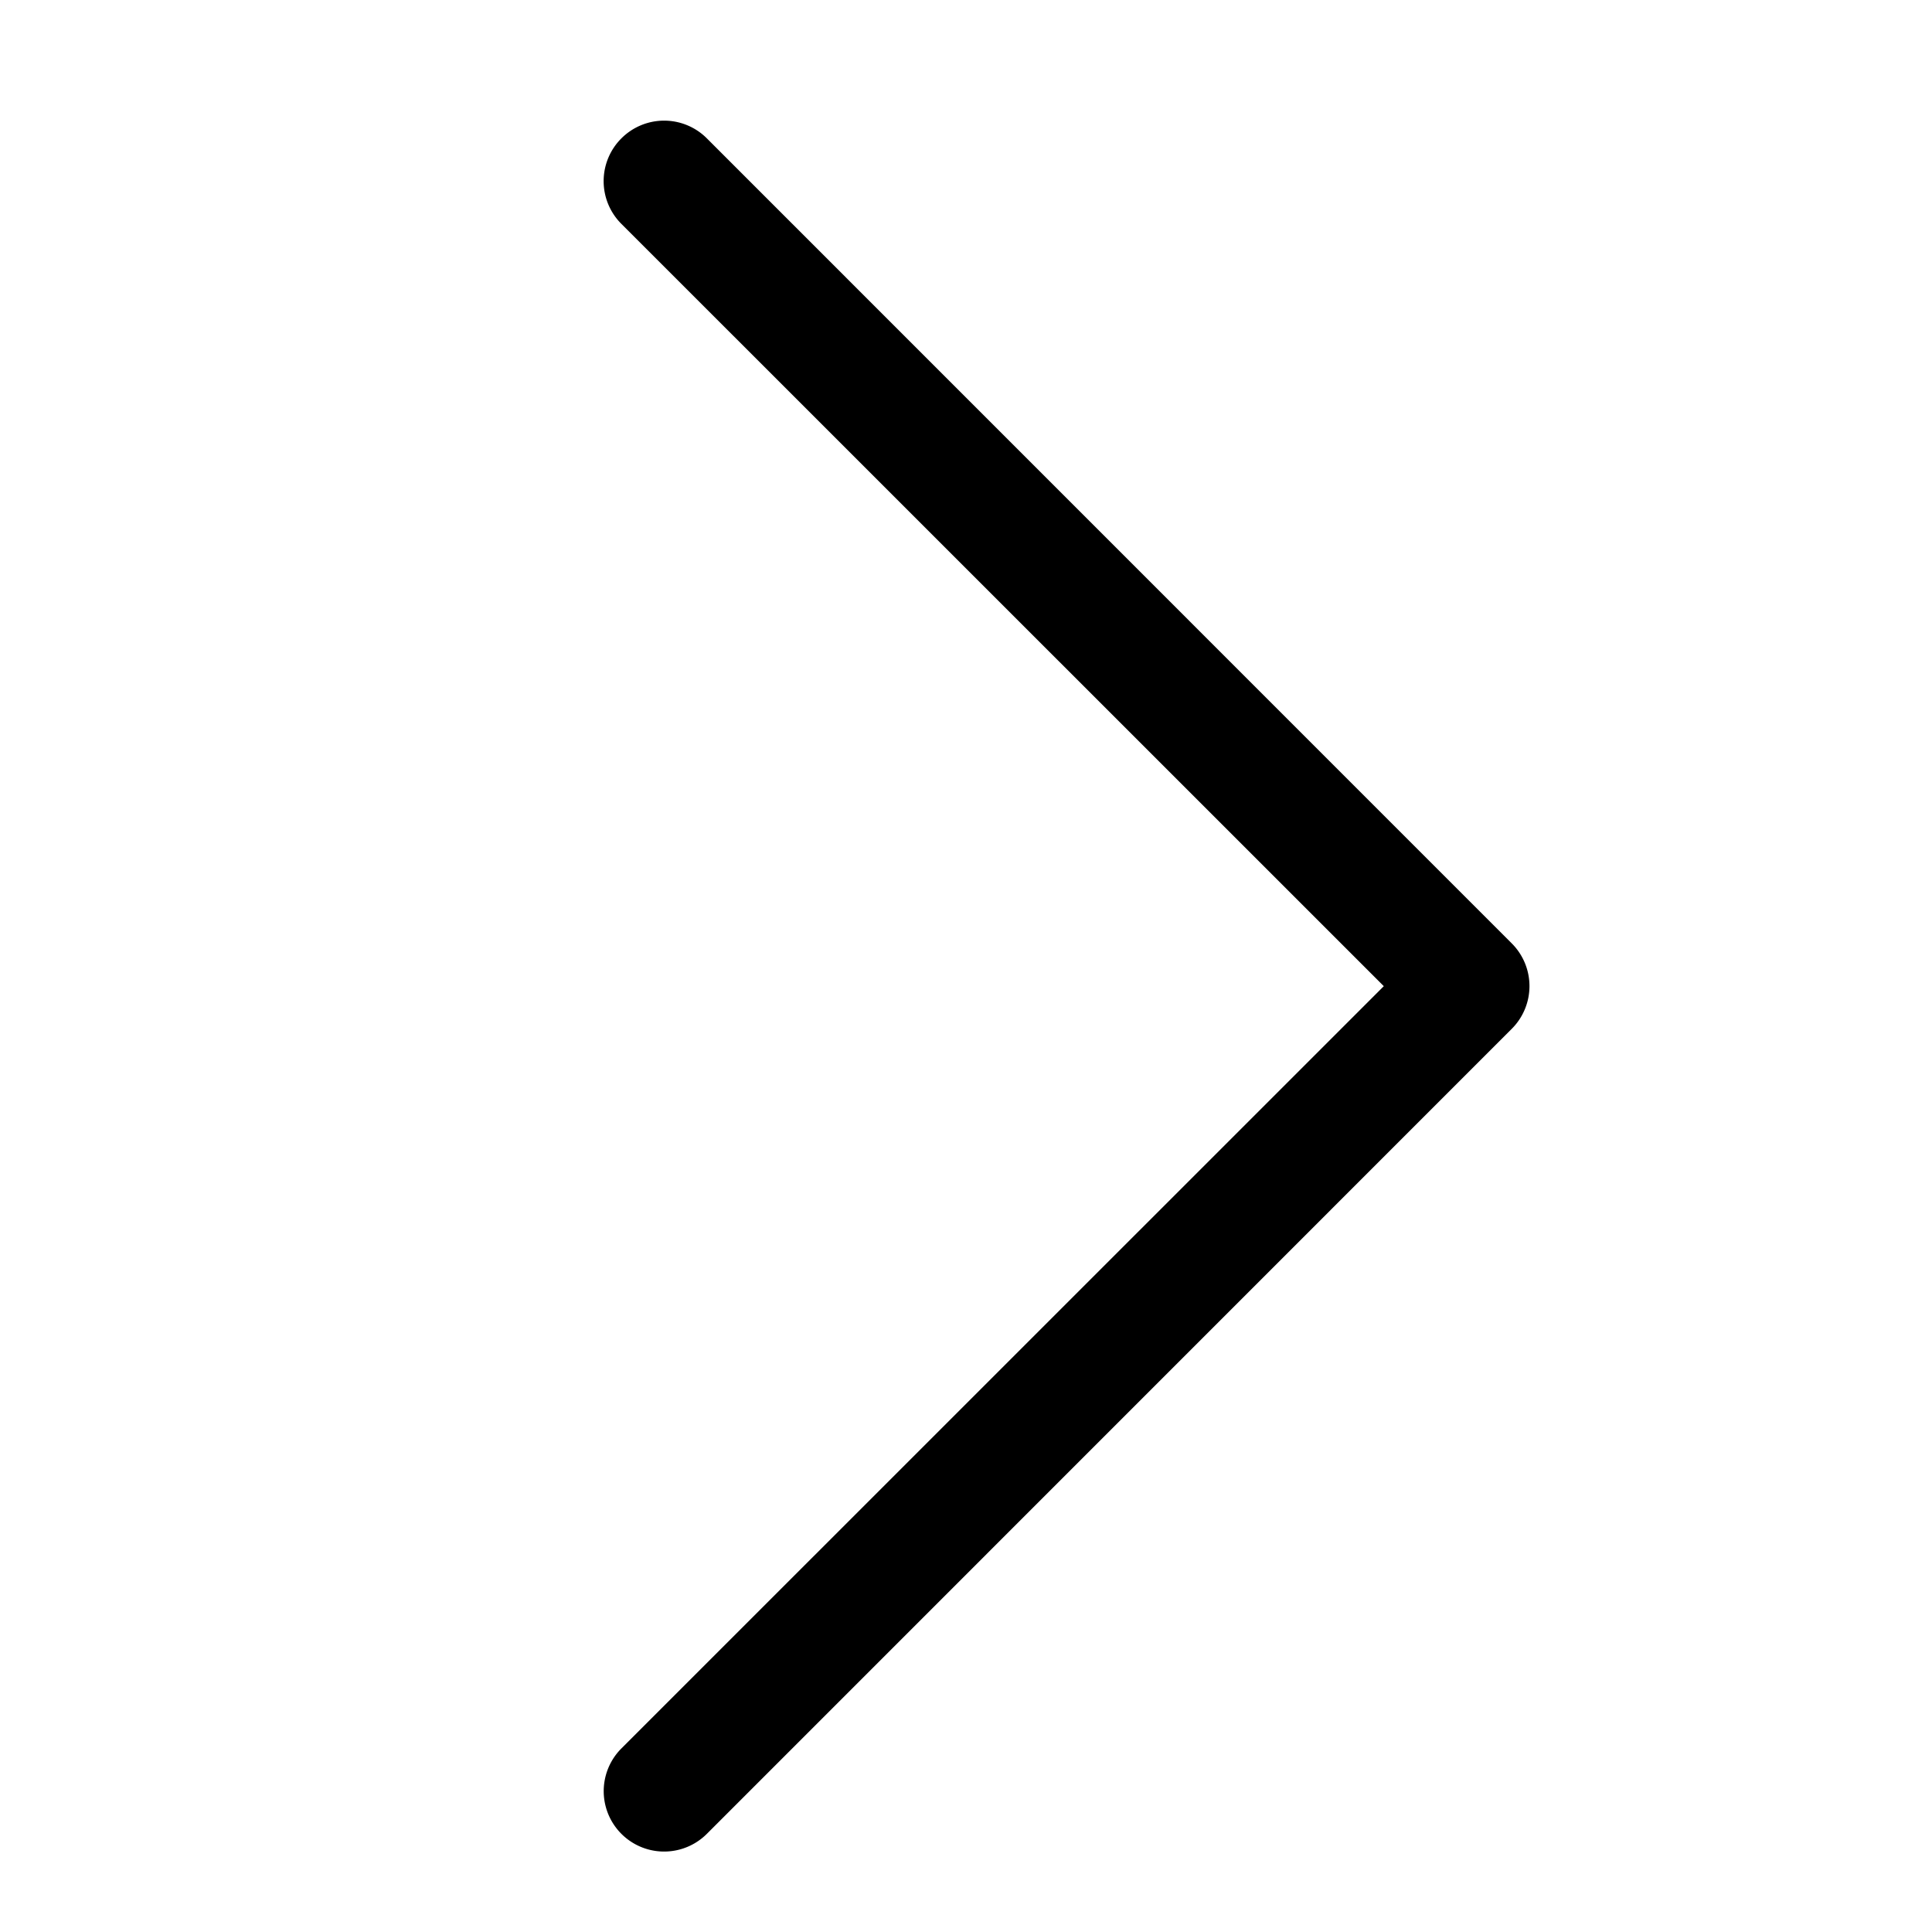<?xml version="1.0" encoding="utf-8"?><svg xmlns="http://www.w3.org/2000/svg" width="16" height="16" viewBox="0 0 16 16"><path fill-rule="evenodd" d="M5.146 1.146a.5.5 0 0 1 .708 0l6.666 6.667a.5.5 0 0 1 0 .707l-6.666 6.667a.5.5 0 0 1-.708-.707l6.314-6.313-6.314-6.313a.5.5 0 0 1 0-.708Z" clip-rule="evenodd"/></svg>